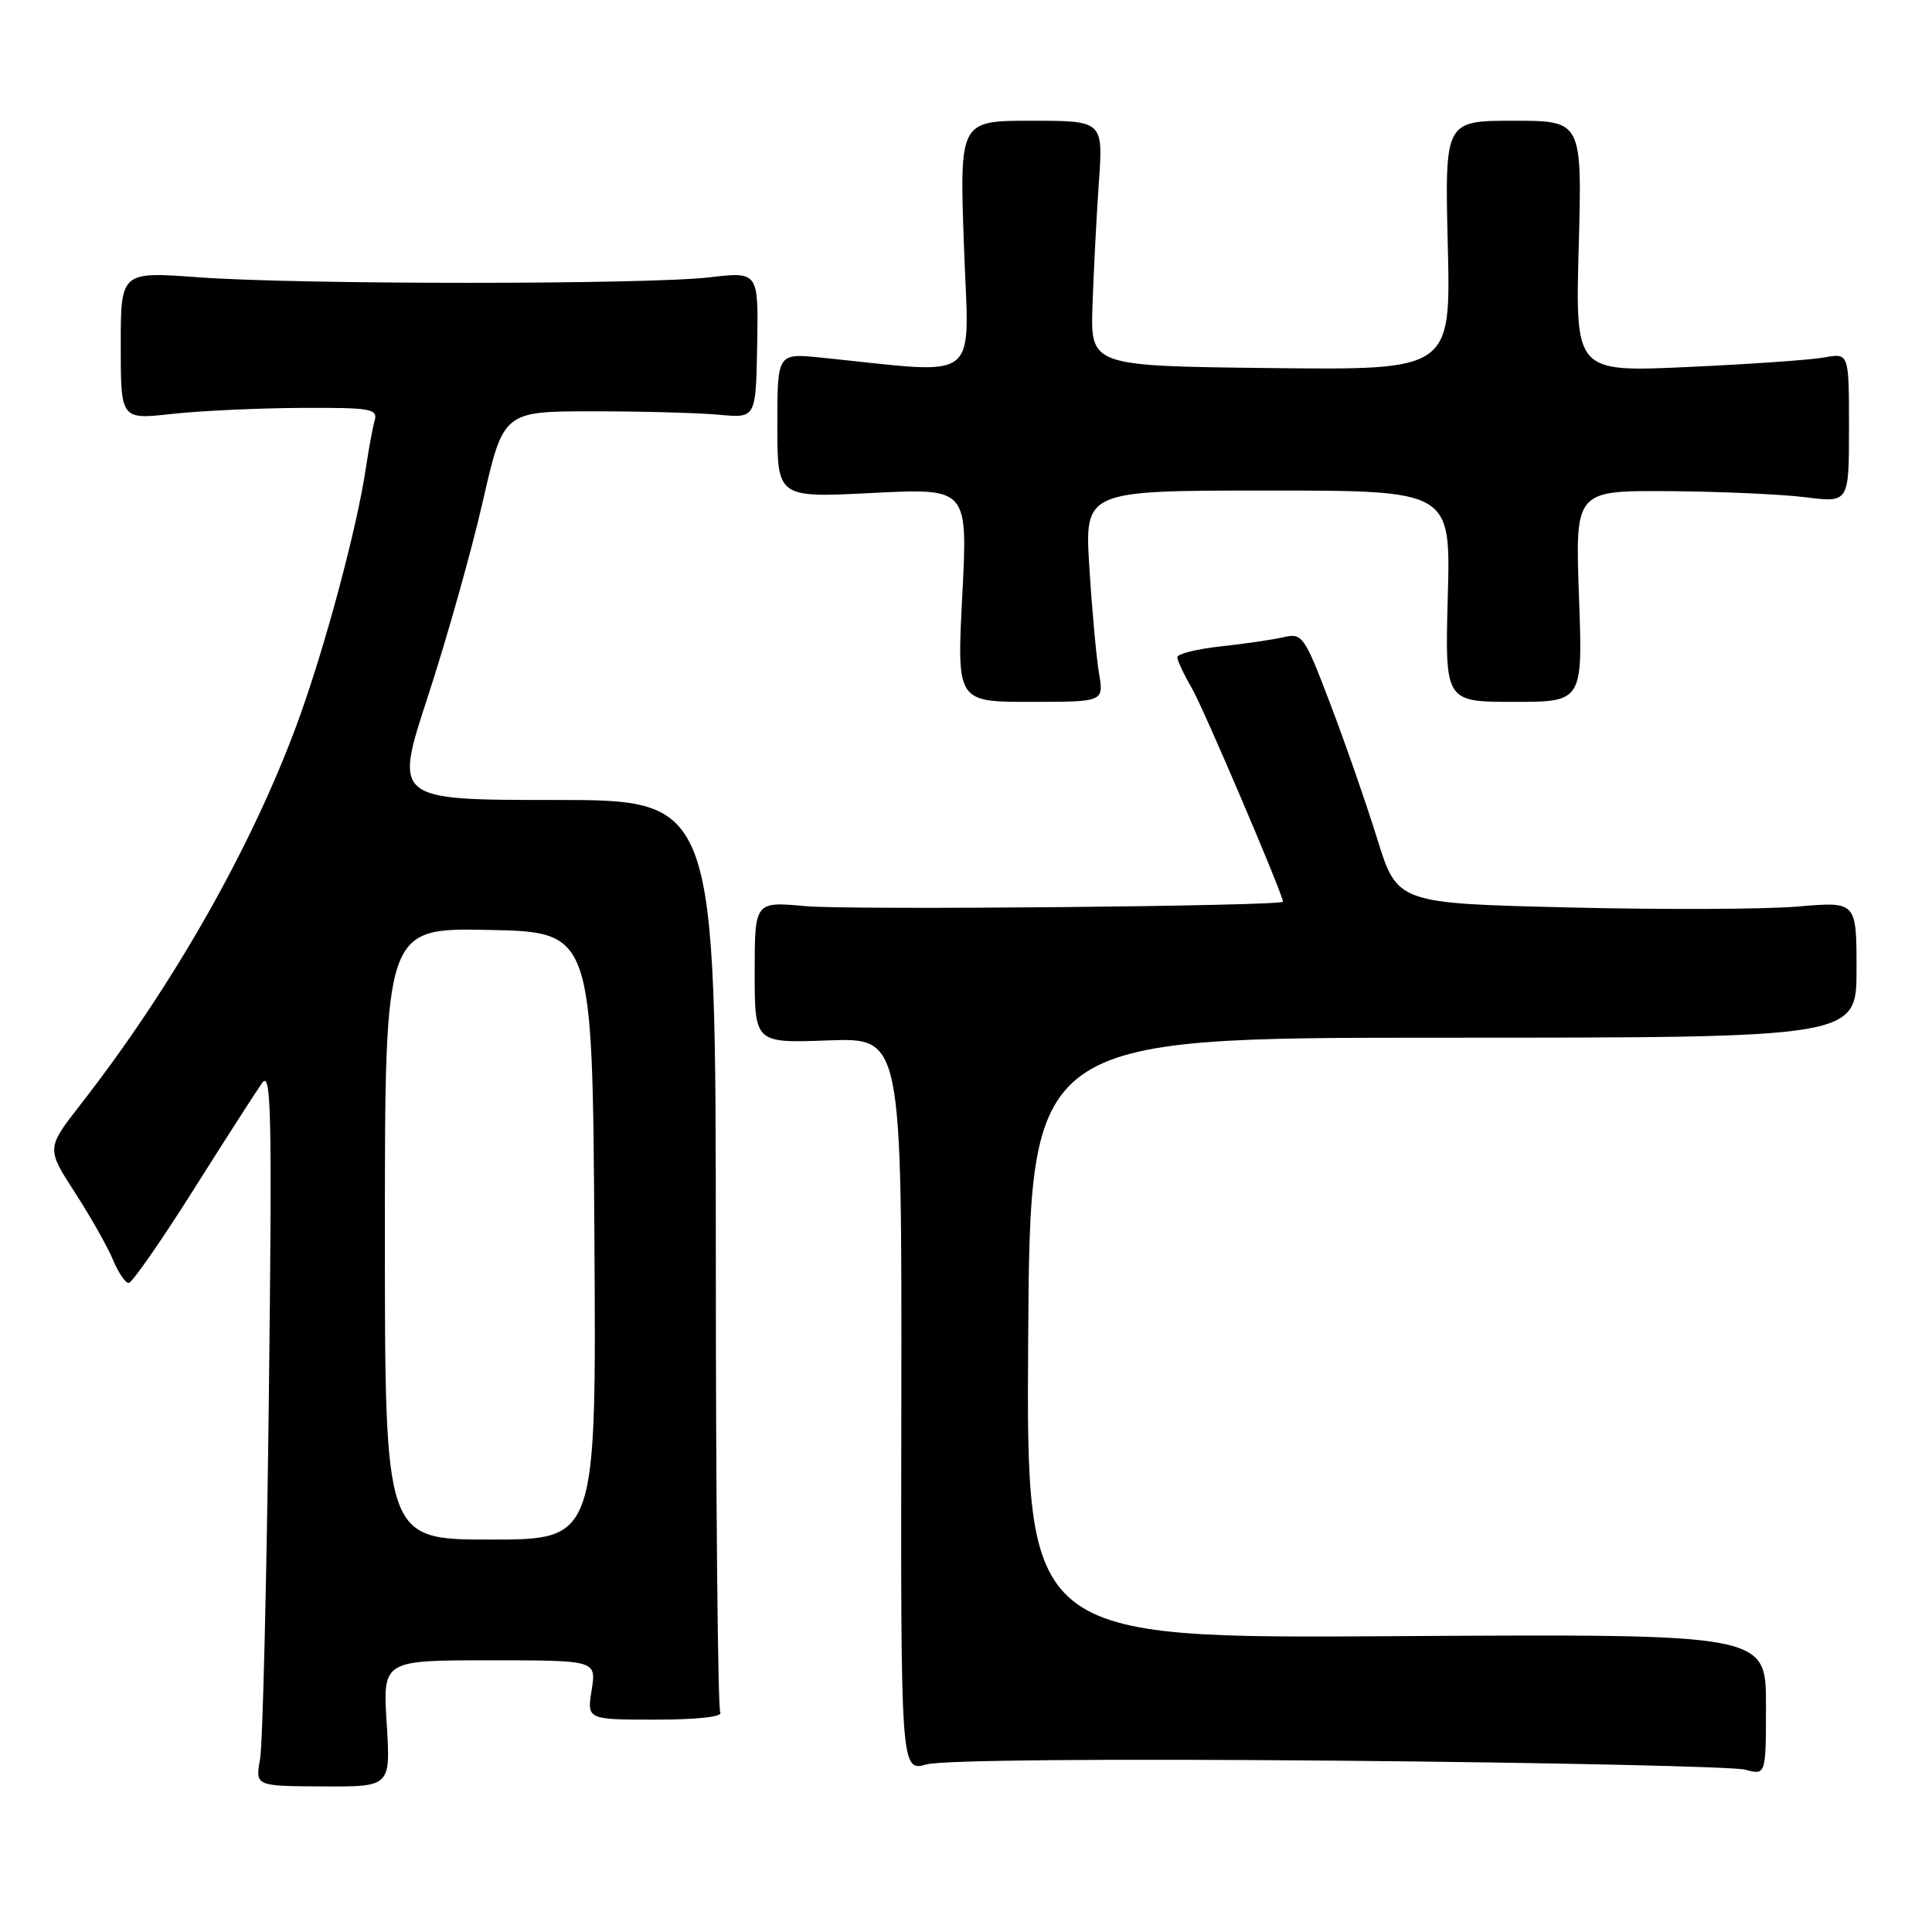 <?xml version="1.0" encoding="UTF-8" standalone="no"?>
<!DOCTYPE svg PUBLIC "-//W3C//DTD SVG 1.1//EN" "http://www.w3.org/Graphics/SVG/1.1/DTD/svg11.dtd" >
<svg xmlns="http://www.w3.org/2000/svg" xmlns:xlink="http://www.w3.org/1999/xlink" version="1.1" viewBox="0 0 256 256">
 <g >
 <path fill="currentColor"
d=" M 51.24 228.38 C 50.72 220.00 50.72 220.00 64.87 220.00 C 79.02 220.00 79.02 220.00 78.40 223.93 C 77.77 227.86 77.77 227.86 86.90 227.86 C 92.40 227.86 95.80 227.48 95.44 226.91 C 95.12 226.39 94.85 198.97 94.85 165.98 C 94.84 106.00 94.84 106.00 73.52 106.00 C 52.20 106.00 52.20 106.00 56.71 92.25 C 59.18 84.69 62.45 73.10 63.96 66.50 C 66.70 54.50 66.70 54.50 78.60 54.50 C 85.15 54.50 92.67 54.71 95.33 54.96 C 100.16 55.41 100.16 55.41 100.33 45.70 C 100.50 35.99 100.50 35.99 94.00 36.75 C 85.58 37.72 39.50 37.72 26.25 36.74 C 16.00 35.99 16.00 35.99 16.00 45.80 C 16.00 55.60 16.00 55.60 22.75 54.85 C 26.46 54.44 34.14 54.08 39.82 54.05 C 49.18 54.00 50.09 54.16 49.64 55.75 C 49.37 56.71 48.85 59.52 48.48 62.00 C 47.31 70.01 42.93 86.26 39.33 96.00 C 33.24 112.47 22.81 130.80 10.69 146.33 C 6.15 152.16 6.15 152.16 9.91 157.99 C 11.99 161.20 14.26 165.21 14.96 166.91 C 15.67 168.61 16.61 170.00 17.05 170.00 C 17.49 170.00 21.33 164.49 25.58 157.75 C 29.83 151.01 33.95 144.60 34.73 143.50 C 35.95 141.77 36.07 147.38 35.62 185.50 C 35.33 209.70 34.81 231.11 34.46 233.09 C 33.82 236.67 33.82 236.67 42.79 236.71 C 51.76 236.76 51.76 236.76 51.24 228.38 Z  M 177.36 233.30 C 205.49 233.55 229.74 234.09 231.25 234.49 C 234.00 235.23 234.00 235.23 234.00 225.87 C 234.00 216.50 234.00 216.50 184.99 216.80 C 135.98 217.11 135.98 217.11 136.24 177.30 C 136.50 137.50 136.50 137.50 191.25 137.50 C 246.00 137.50 246.00 137.50 246.00 128.47 C 246.00 119.45 246.00 119.45 238.25 120.12 C 233.99 120.49 220.29 120.55 207.82 120.24 C 185.14 119.69 185.14 119.69 182.47 111.09 C 181.00 106.37 178.19 98.30 176.23 93.16 C 172.83 84.24 172.56 83.86 170.09 84.43 C 168.66 84.76 164.91 85.31 161.75 85.65 C 158.59 86.00 156.00 86.64 156.00 87.08 C 156.00 87.52 156.87 89.37 157.93 91.19 C 159.44 93.78 170.00 118.53 170.00 119.48 C 170.00 120.07 112.60 120.61 106.75 120.07 C 100.00 119.45 100.00 119.45 100.00 128.84 C 100.00 138.22 100.00 138.22 109.75 137.86 C 119.50 137.50 119.50 137.50 119.43 186.12 C 119.35 234.74 119.35 234.74 122.79 233.79 C 124.85 233.22 146.66 233.03 177.36 233.30 Z  M 145.63 89.25 C 145.28 87.19 144.70 80.89 144.35 75.25 C 143.70 65.00 143.70 65.00 167.96 65.00 C 192.23 65.00 192.23 65.00 191.84 79.00 C 191.46 93.00 191.46 93.00 200.59 93.00 C 209.73 93.00 209.73 93.00 209.22 79.00 C 208.72 65.00 208.72 65.00 221.11 65.08 C 227.92 65.13 236.09 65.49 239.25 65.89 C 245.00 66.61 245.00 66.61 245.00 56.69 C 245.00 46.77 245.00 46.77 241.75 47.36 C 239.96 47.69 231.80 48.26 223.62 48.63 C 208.73 49.31 208.73 49.31 209.19 32.66 C 209.64 16.00 209.64 16.00 200.54 16.00 C 191.44 16.00 191.44 16.00 191.84 32.52 C 192.24 49.04 192.24 49.04 168.37 48.77 C 144.50 48.50 144.50 48.50 144.76 40.50 C 144.91 36.10 145.28 28.79 145.60 24.25 C 146.18 16.00 146.18 16.00 136.66 16.00 C 127.14 16.00 127.14 16.00 127.73 32.63 C 128.38 51.15 130.41 49.57 108.75 47.38 C 103.00 46.80 103.00 46.80 103.00 56.38 C 103.00 65.96 103.00 65.96 115.62 65.32 C 128.24 64.68 128.24 64.68 127.51 78.84 C 126.78 93.00 126.78 93.00 136.52 93.00 C 146.26 93.00 146.26 93.00 145.63 89.25 Z  M 51.00 163.47 C 51.00 122.94 51.00 122.94 64.75 123.22 C 78.50 123.50 78.50 123.50 78.76 163.75 C 79.02 204.00 79.02 204.00 65.01 204.00 C 51.00 204.00 51.00 204.00 51.00 163.47 Z "/>
</g>
</svg>
